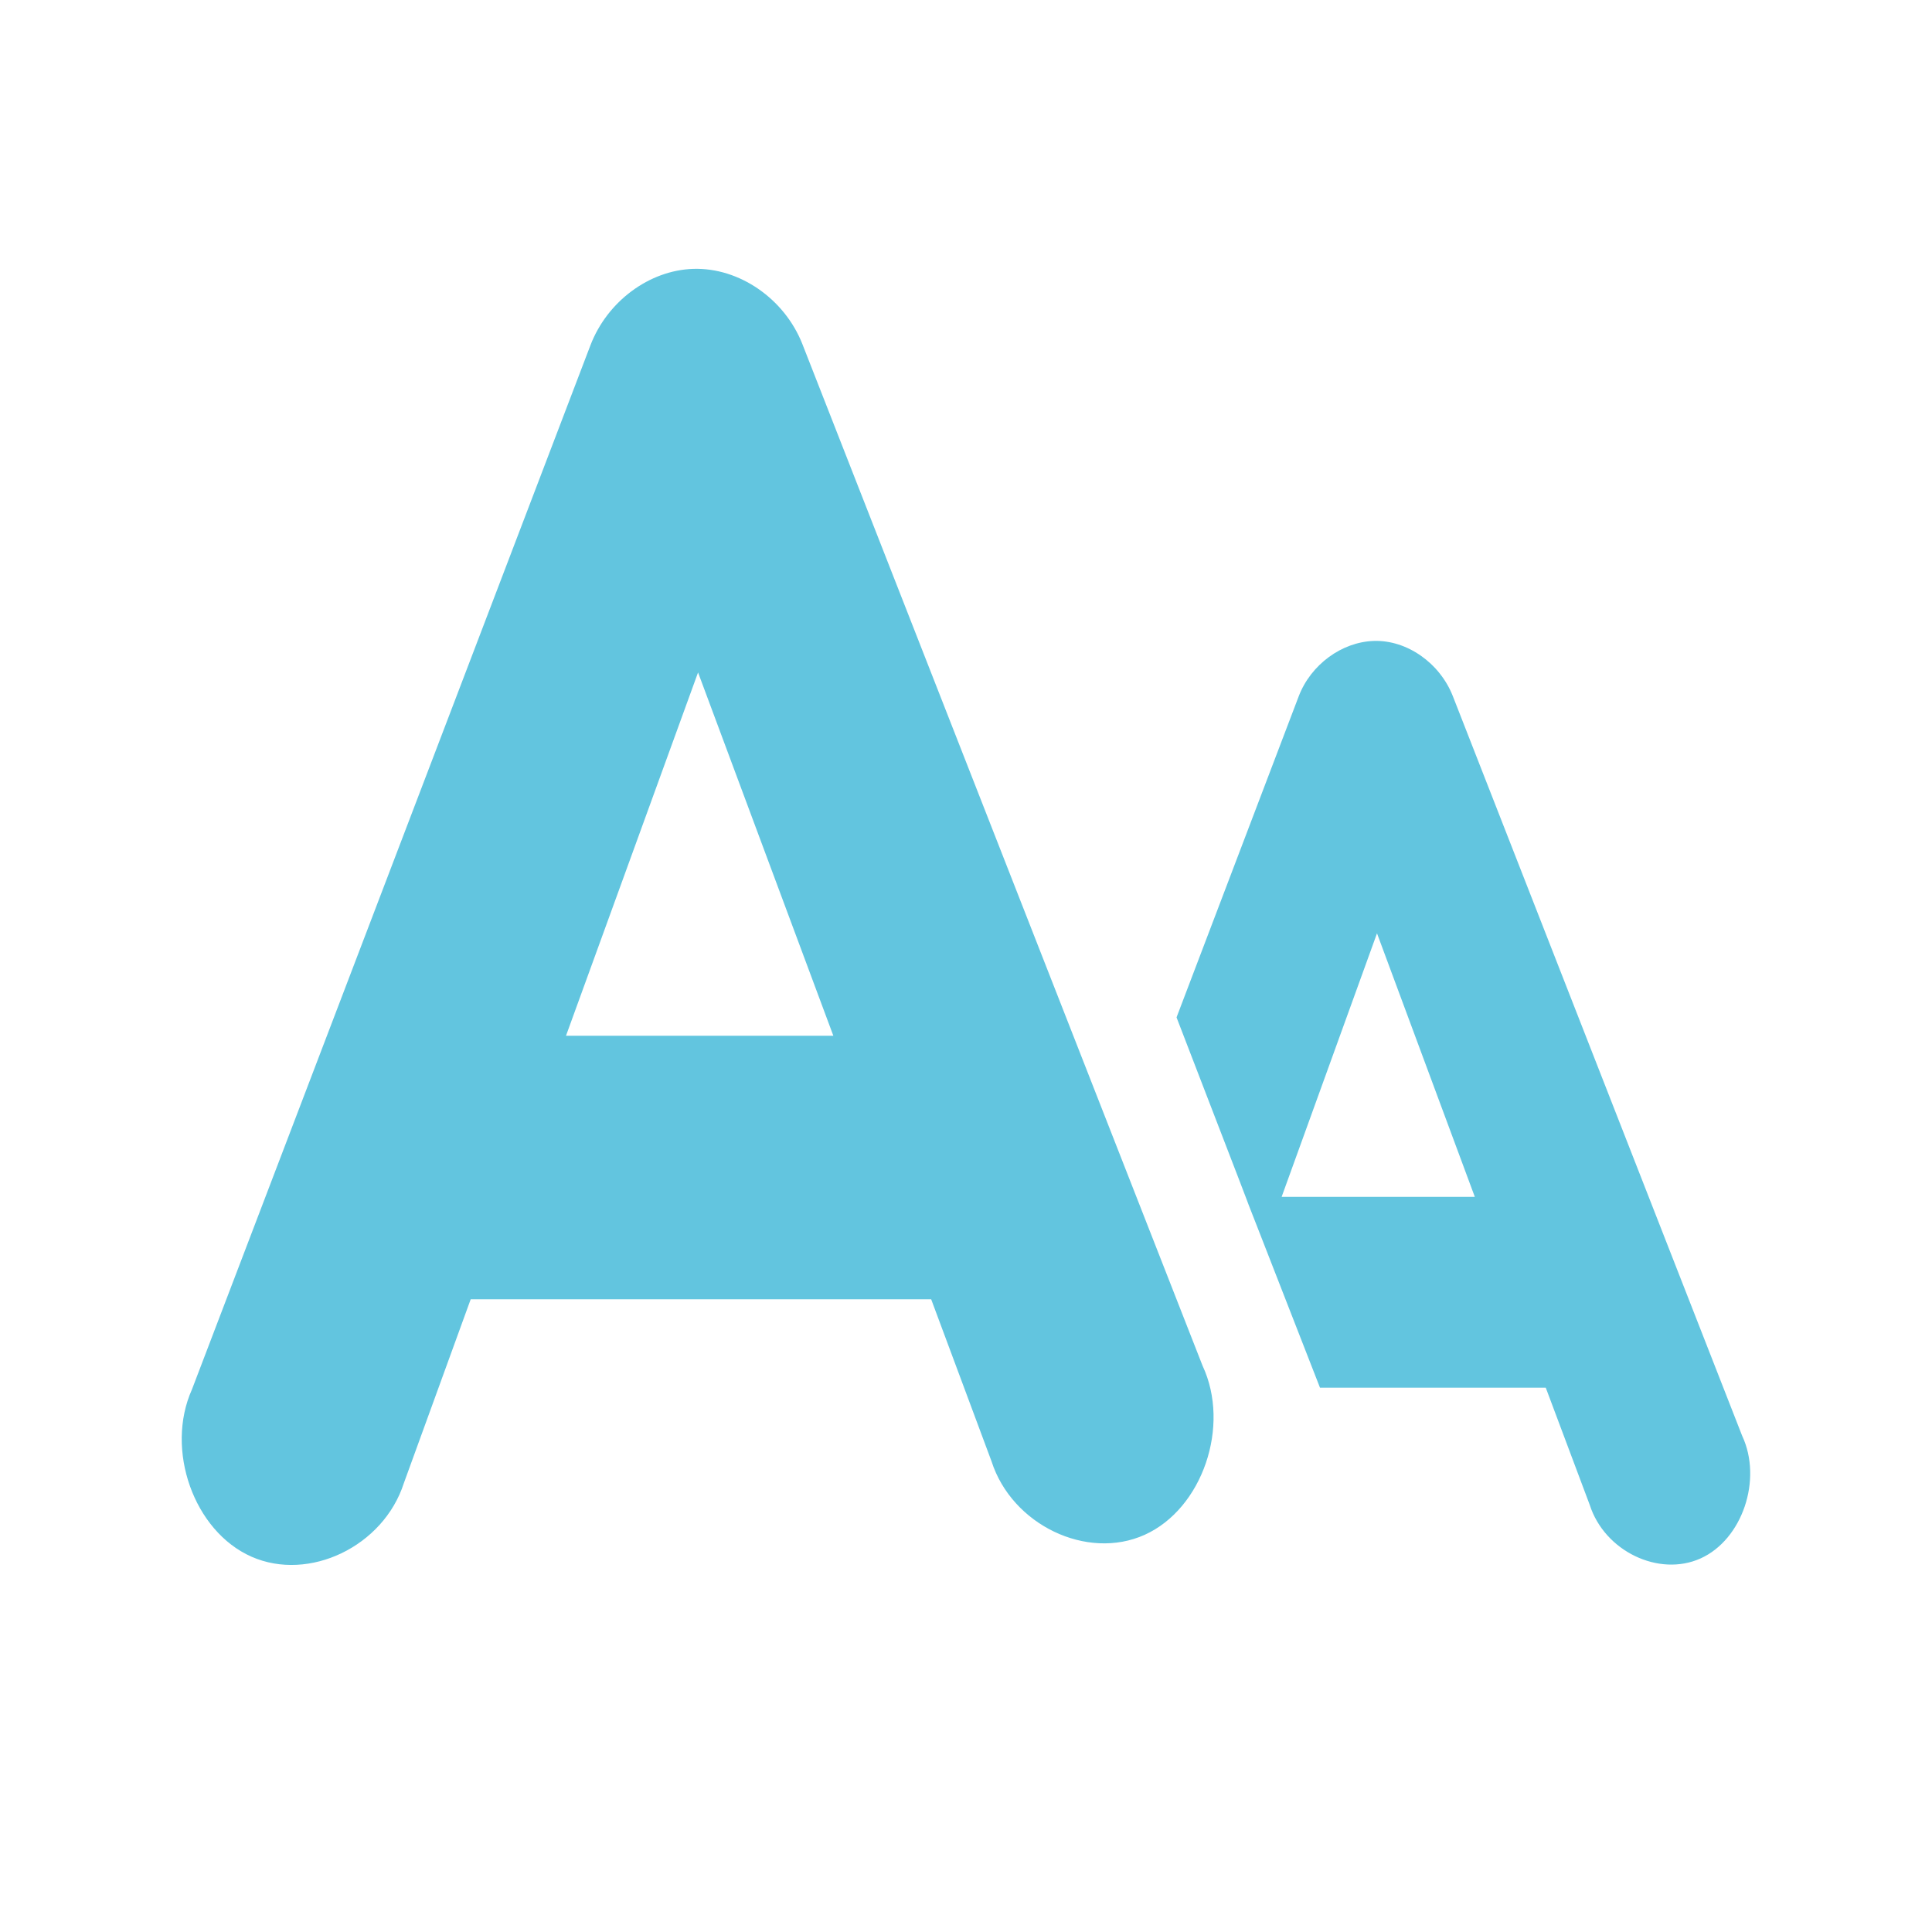 <svg height="512" viewBox="0 0 512 512" width="512" xmlns="http://www.w3.org/2000/svg">
 <path d="m183.713 71.254c-11.651.37-22.768 8.613-27.216 20.184l-105.631 276.783c-7.157 15.984.498 37.562 15.768 44.312 15.27 6.75 35.001-2.724 40.392-19.488l17.712-48.72h122.035l15.985 42.92c5.403 16.861 25.305 26.405 40.608 19.488 15.301-6.918 22.783-28.837 15.336-44.776l-106.054-270.751c-4.738-12.057-16.766-20.348-28.946-19.952m180.364 98.602c-8.441.267-16.648 6.233-19.872 14.616l-32.399 85.146c38.067 98.616-.01.56 38.016 98.136h59.833l11.663 31.087c3.917 12.216 18.292 19.161 29.376 14.152 11.088-5.011 16.418-20.932 11.013-32.479l-76.685-196.045c-3.431-8.736-12.127-14.903-20.951-14.616m-179.067 8.352l35.852 96.282h-70.849zm179.927 69.136l25.92 69.834h-51.191z" fill="#62c5df"/>
</svg>
